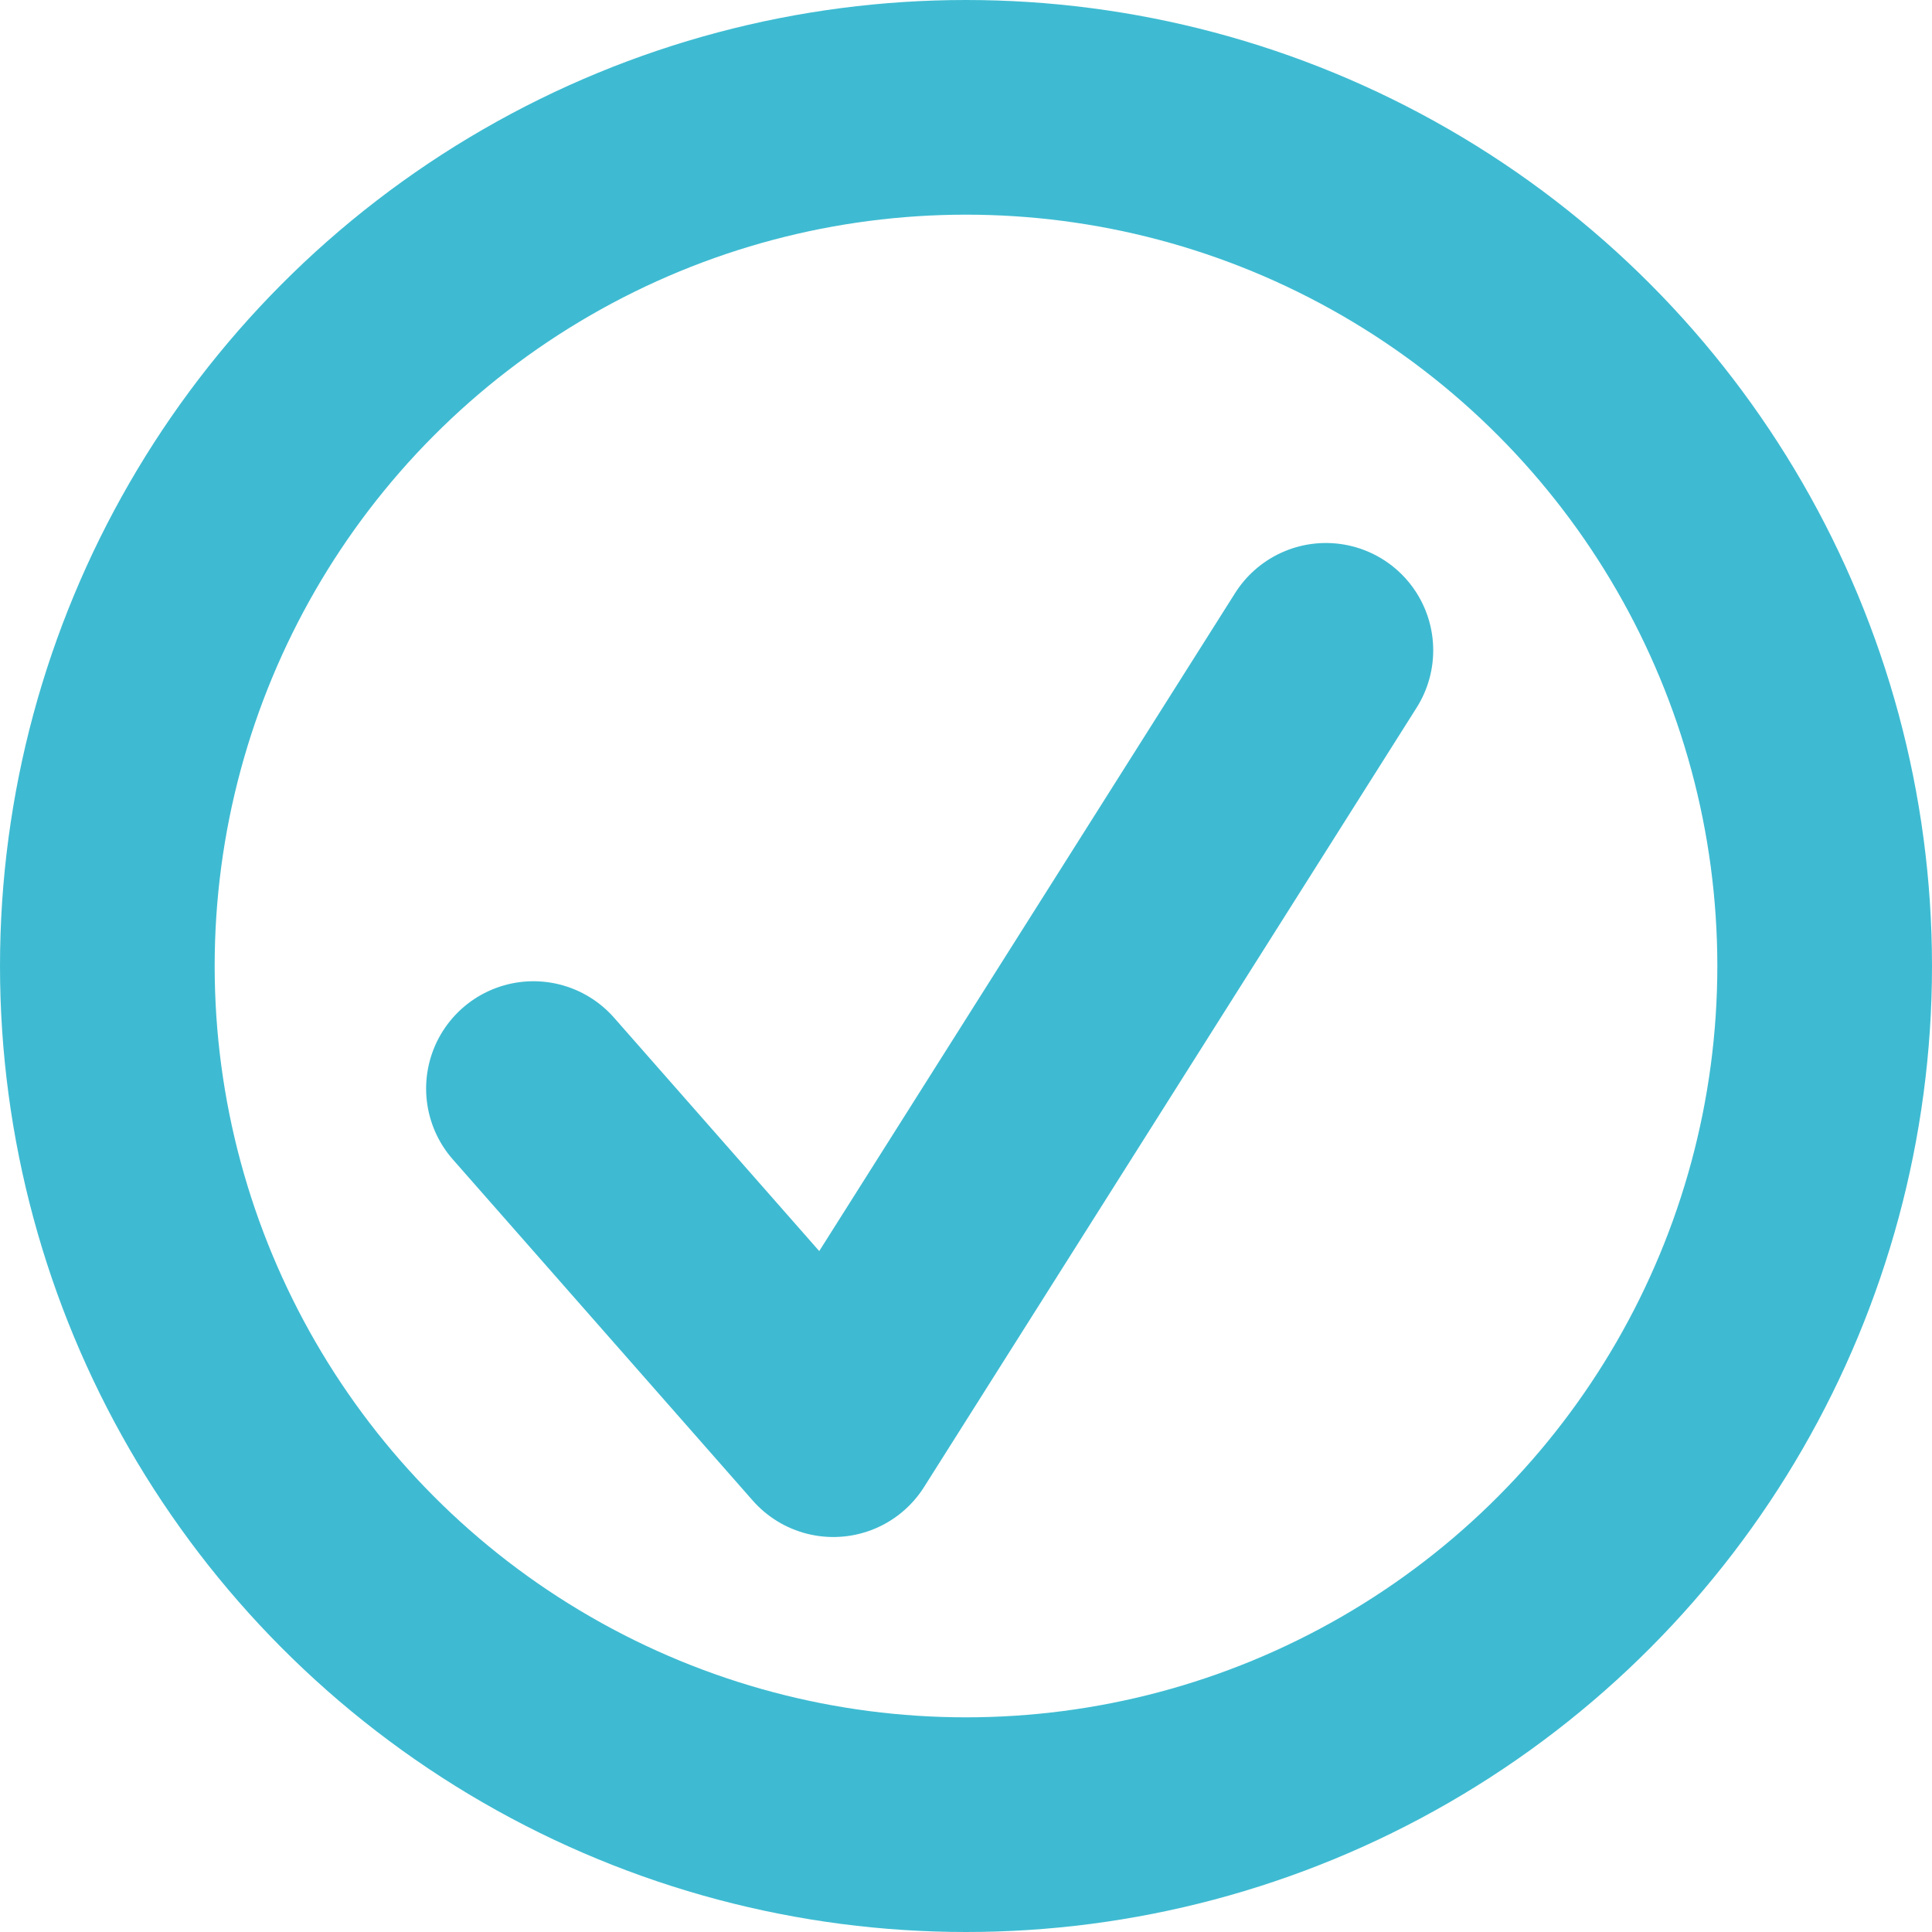 <svg xmlns="http://www.w3.org/2000/svg" width="18" height="18" viewBox="0 0 18 18">
    <g fill="none" stroke="#3ebbd2" stroke-width="2px">
        <path stroke-linecap="round" stroke-linejoin="round" d="M-816.516 1056.045l2.794 3.178 4.589-7.261" transform="translate(0.001) translate(821.485 -1045.903)" />
        <g transform="translate(0.001) translate(-0.001)">
            <circle cx="9" cy="9" r="9" stroke="none" />
            <circle cx="9" cy="9" r="8" />
        </g>
    </g>
</svg>
